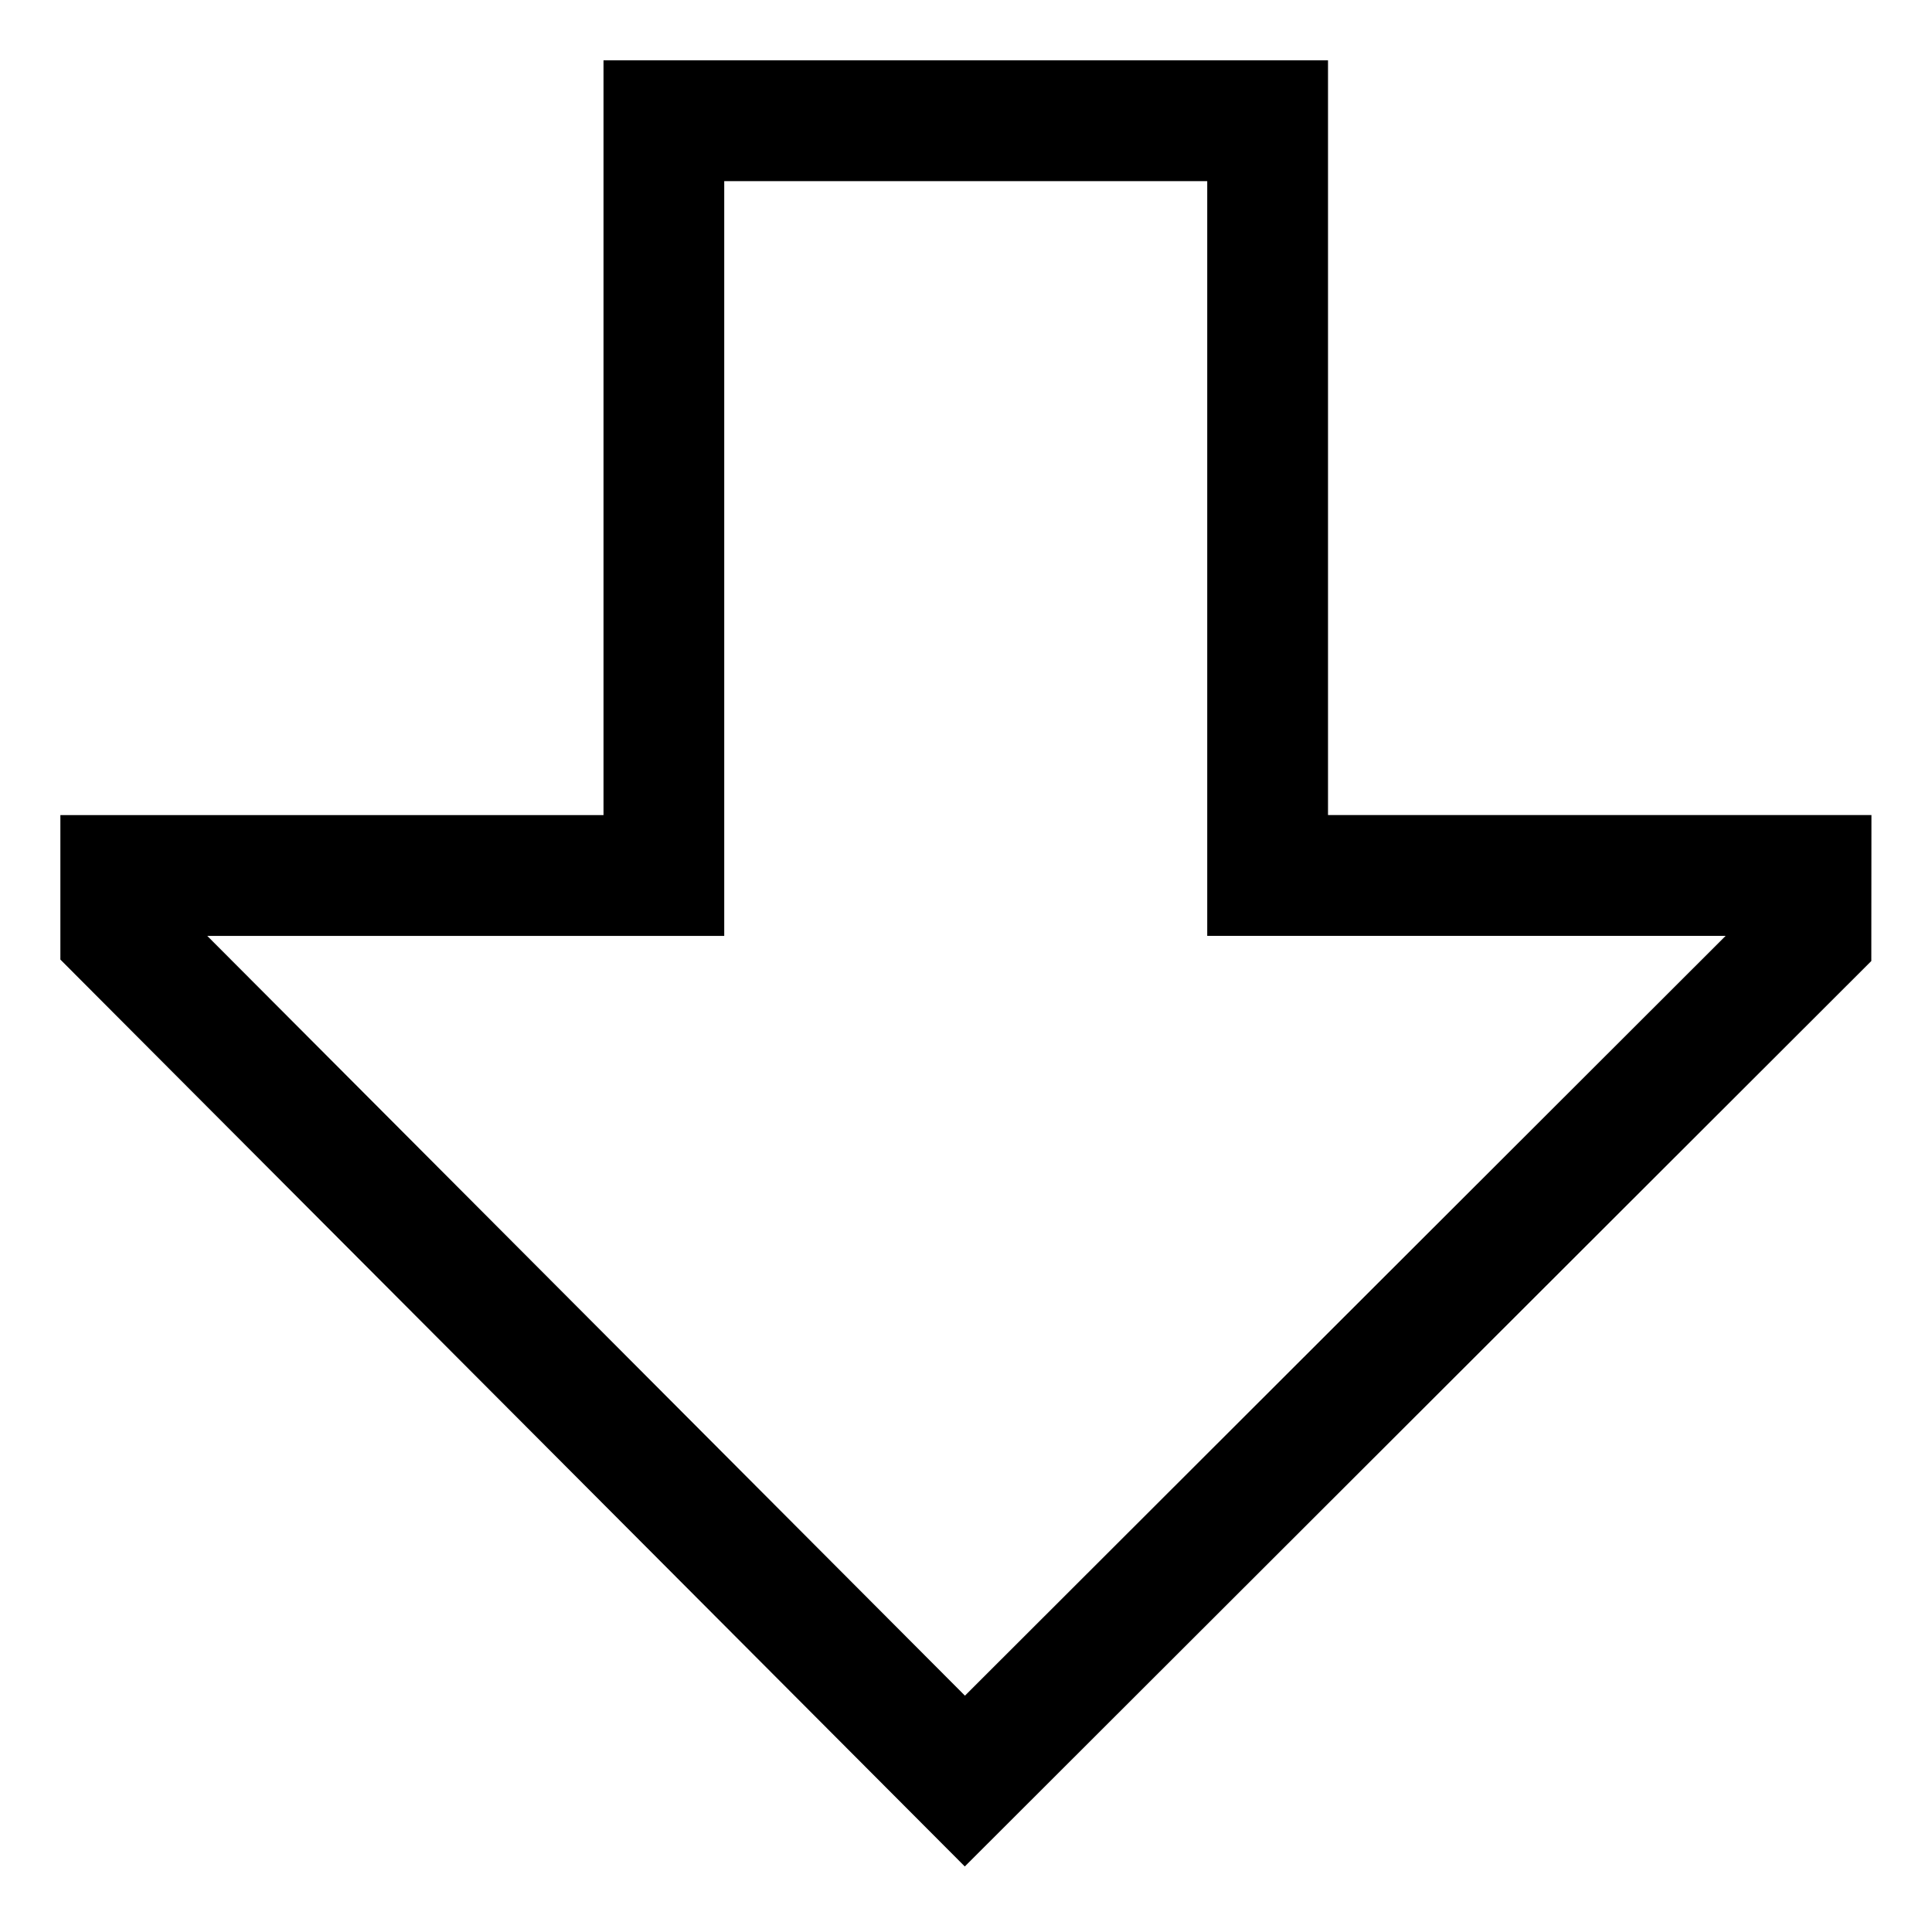 <!-- Generated by IcoMoon.io -->
<svg version="1.1" xmlns="http://www.w3.org/2000/svg" width="64" height="64" viewBox="0 0 64 64">
<title>arrow-thick-bottom</title>
<path d="M31.96 61.829l-29.96-30.042v-4.785l17.992-0.001v-25.002h24v25.001l18.002-0.001-0.004 4.836zM6.866 31.003l25.099 25.168 25.2-25.17-17.174 0.001v-25.001h-16v25.002z"></path>
</svg>
